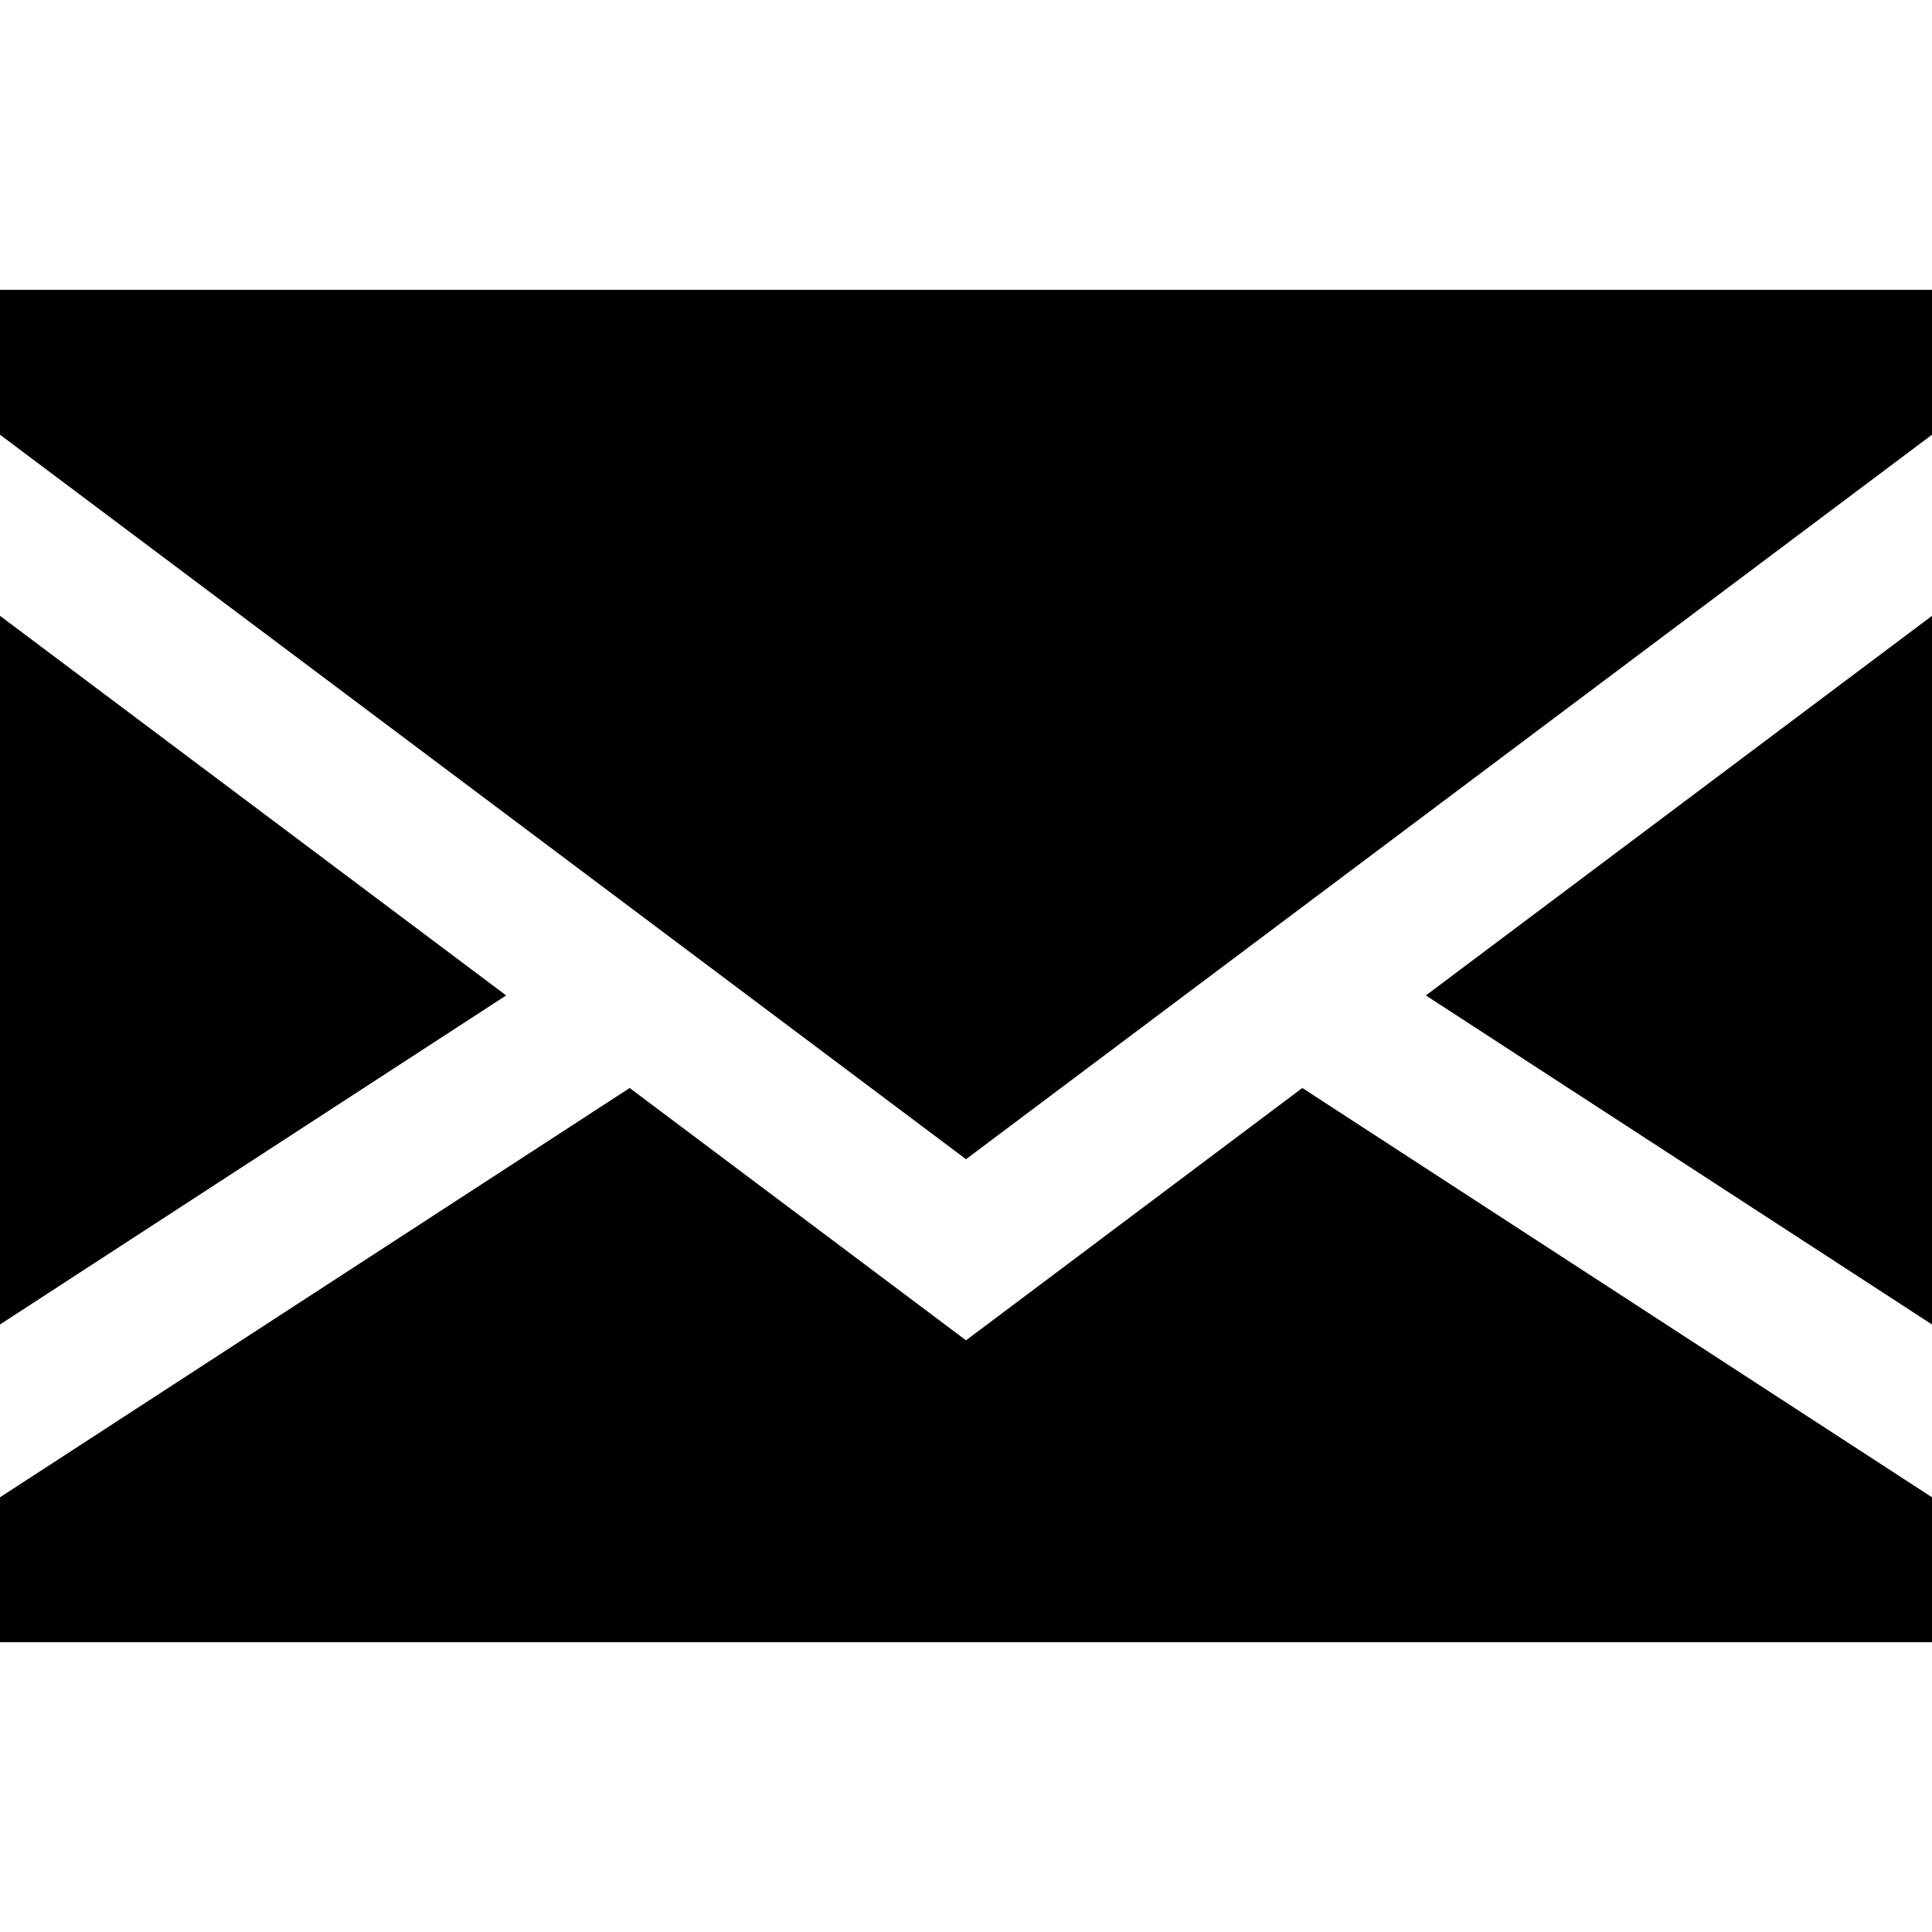 <?xml version="1.0" encoding="UTF-8"?>
<svg xmlns="http://www.w3.org/2000/svg" xmlns:xlink="http://www.w3.org/1999/xlink" width="60px" height="60px" viewBox="0 0 60 60" version="1.1">
<g id="surface1">
<path style=" stroke:none;fill-rule:nonzero;fill:rgb(0%,0%,0%);fill-opacity:1;" d="M 0 19.125 L 0 41.133 L 15.719 30.914 Z M 0 19.125 "/>
<path style=" stroke:none;fill-rule:nonzero;fill:rgb(0%,0%,0%);fill-opacity:1;" d="M 60 41.133 L 60 19.125 L 44.281 30.914 Z M 60 41.133 "/>
<path style=" stroke:none;fill-rule:nonzero;fill:rgb(0%,0%,0%);fill-opacity:1;" d="M 30 41.625 L 19.555 33.789 L 0 46.5 L 0 51 L 60 51 L 60 46.5 L 40.445 33.789 Z M 30 41.625 "/>
<path style=" stroke:none;fill-rule:nonzero;fill:rgb(0%,0%,0%);fill-opacity:1;" d="M 0 13.5 L 30 36 L 60 13.5 L 60 9 L 0 9 Z M 0 13.5 "/>
</g>
</svg>
